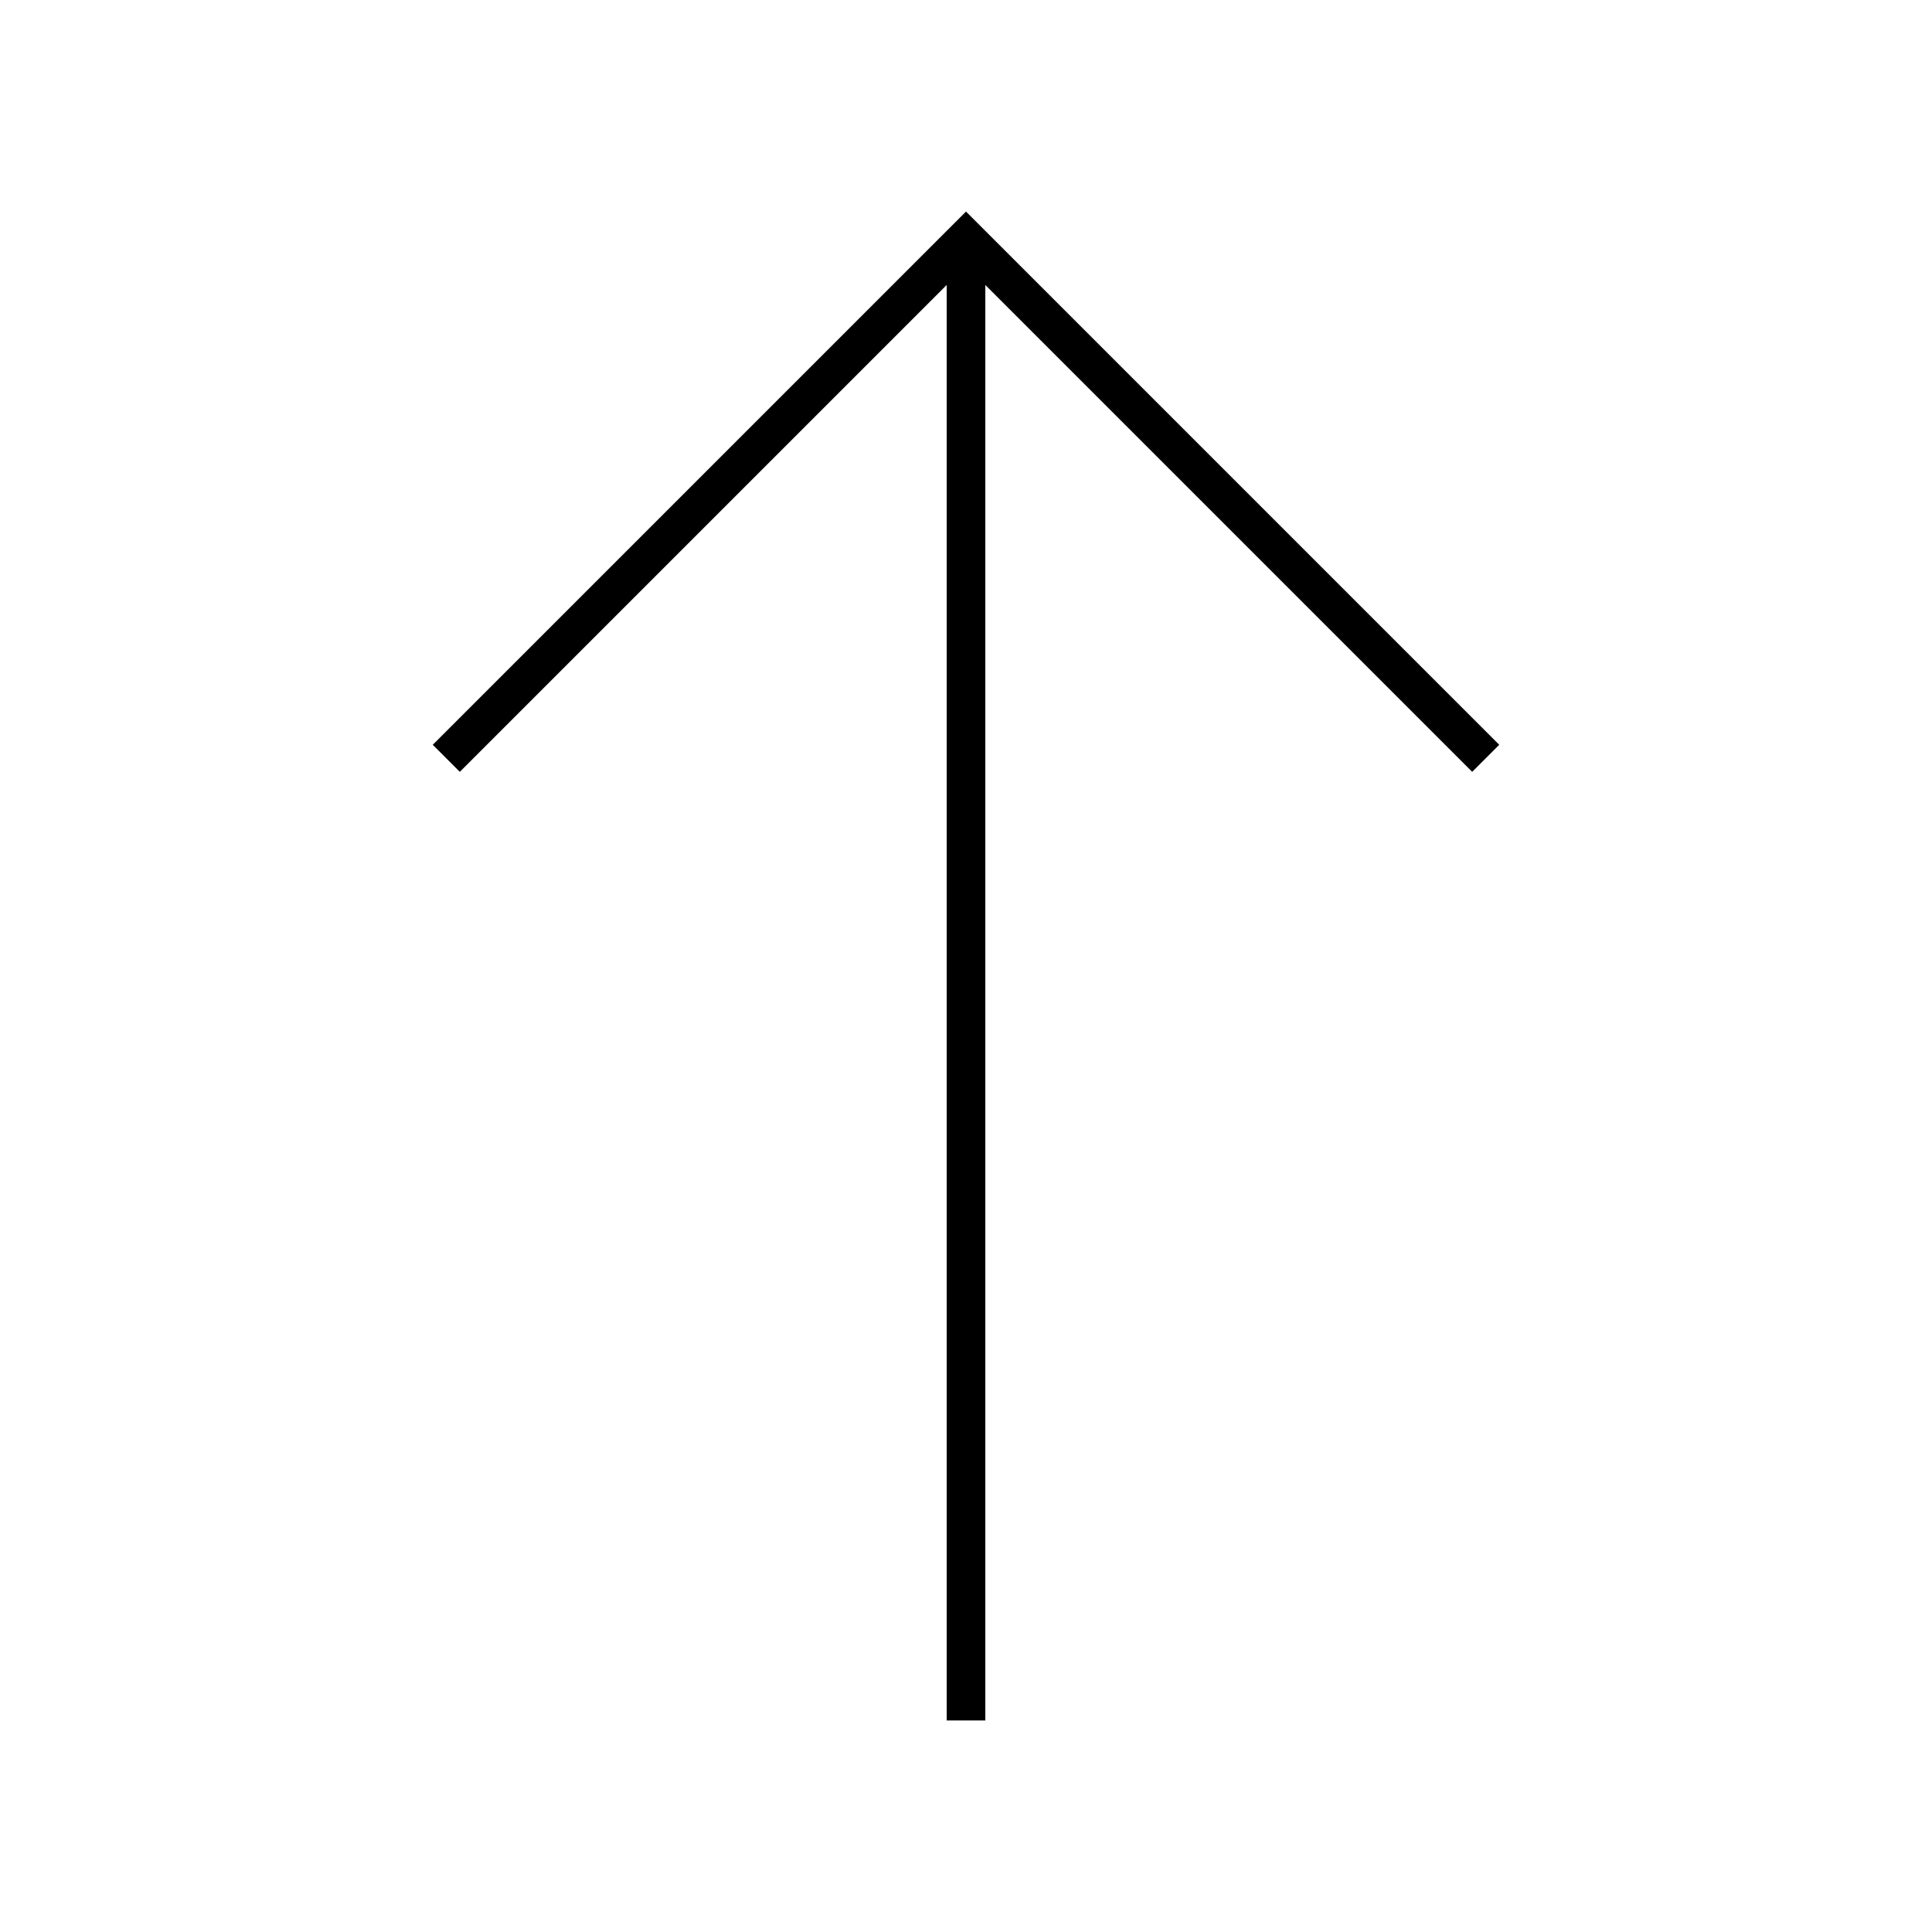 <svg xmlns="http://www.w3.org/2000/svg" width="24" height="24" fill="none" viewBox="0 0 24 24"><path fill="#000" d="M11.76 3.54V21.372H12.24V3.54L15.12 6.42L18.288 9.588L18.624 9.252L12 2.628L5.376 9.252L5.712 9.588L8.88 6.42L11.76 3.54Z"/></svg>